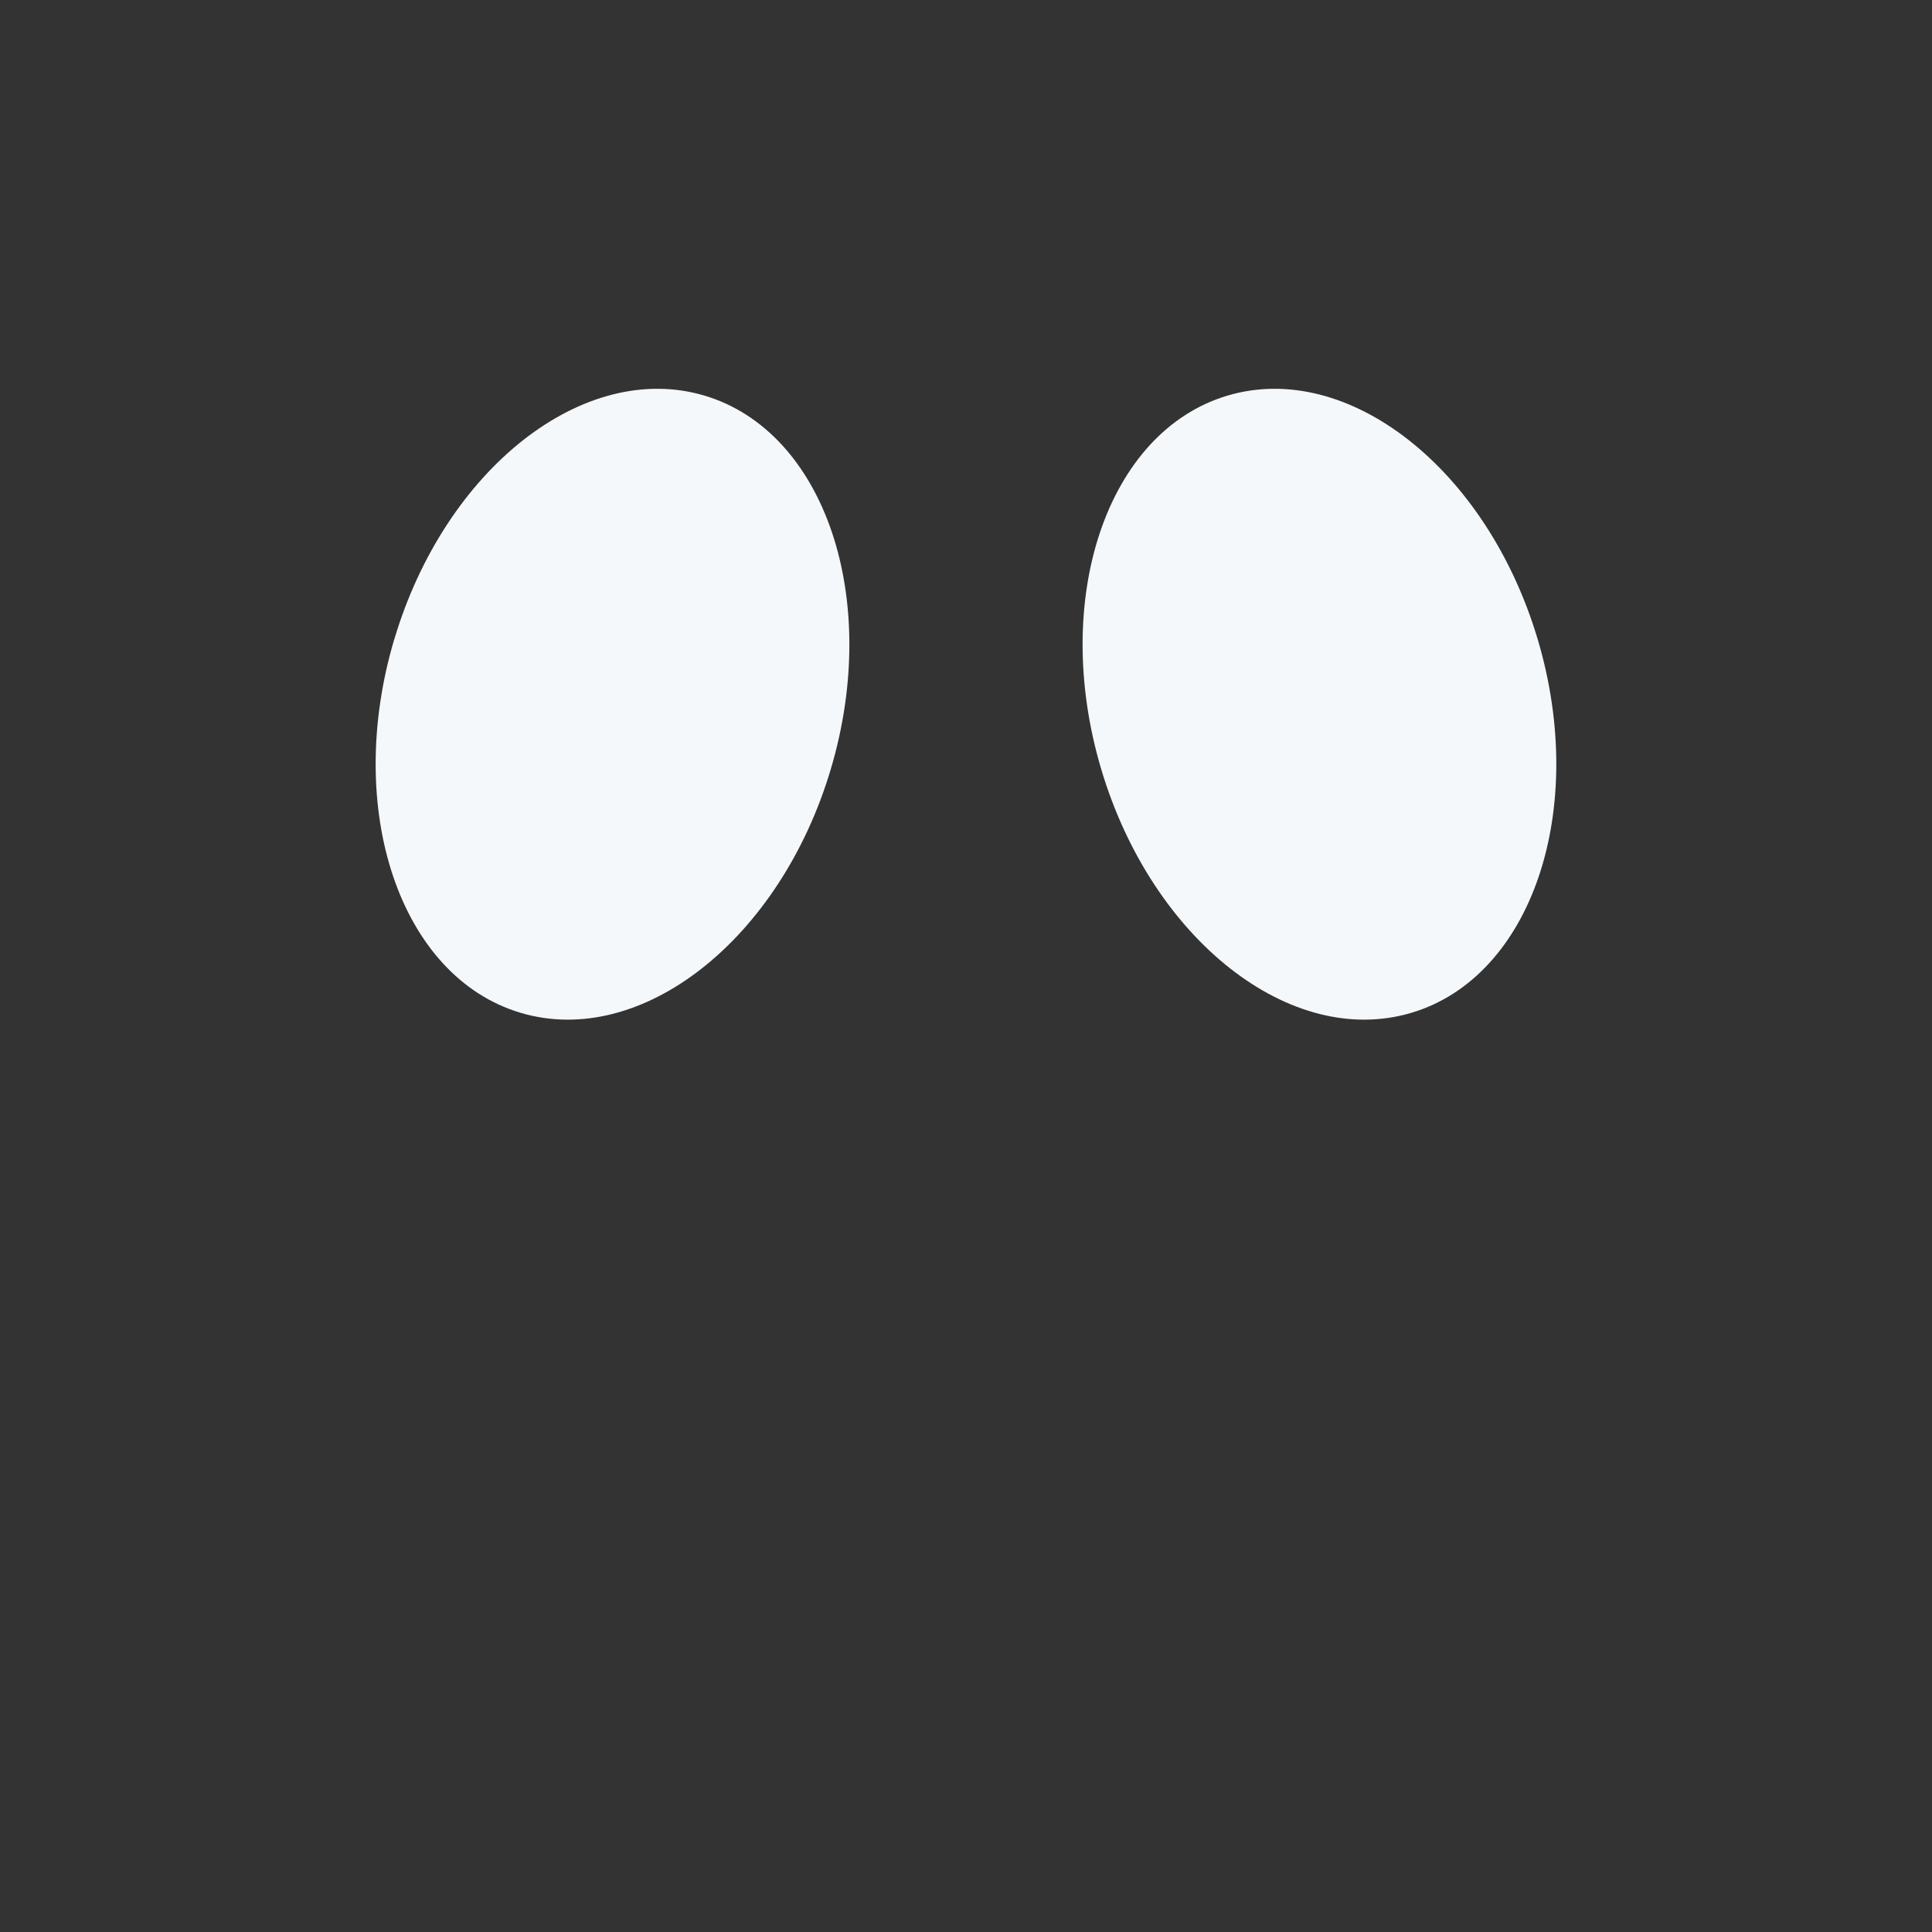 <svg xmlns="http://www.w3.org/2000/svg" viewBox="0 0 45 45" width="100" height="100"><rect x="0" y="0" width="45" height="45" fill="#333333" stroke="none"/><defs><clipPath id="a" clipPathUnits="userSpaceOnUse"><path d="M0 36h36V0H0v36z"/></clipPath></defs><g clip-path="url(#a)" transform="matrix(1.25 0 0 -1.25 0 45)"><path d="M7.347 24.09c-.946-3.176.107-6.293 2.353-6.962 2.246-.67 4.834 1.362 5.78 4.538.945 3.175-.108 6.293-2.352 6.962-2.246.669-4.834-1.363-5.78-4.538M28.652 24.09c.946-3.176-.107-6.293-2.352-6.962-2.247-.67-4.834 1.362-5.78 4.538-.946 3.175.107 6.293 2.351 6.962 2.246.669 4.834-1.363 5.781-4.538" fill="#f5f8fa"/></g></svg>